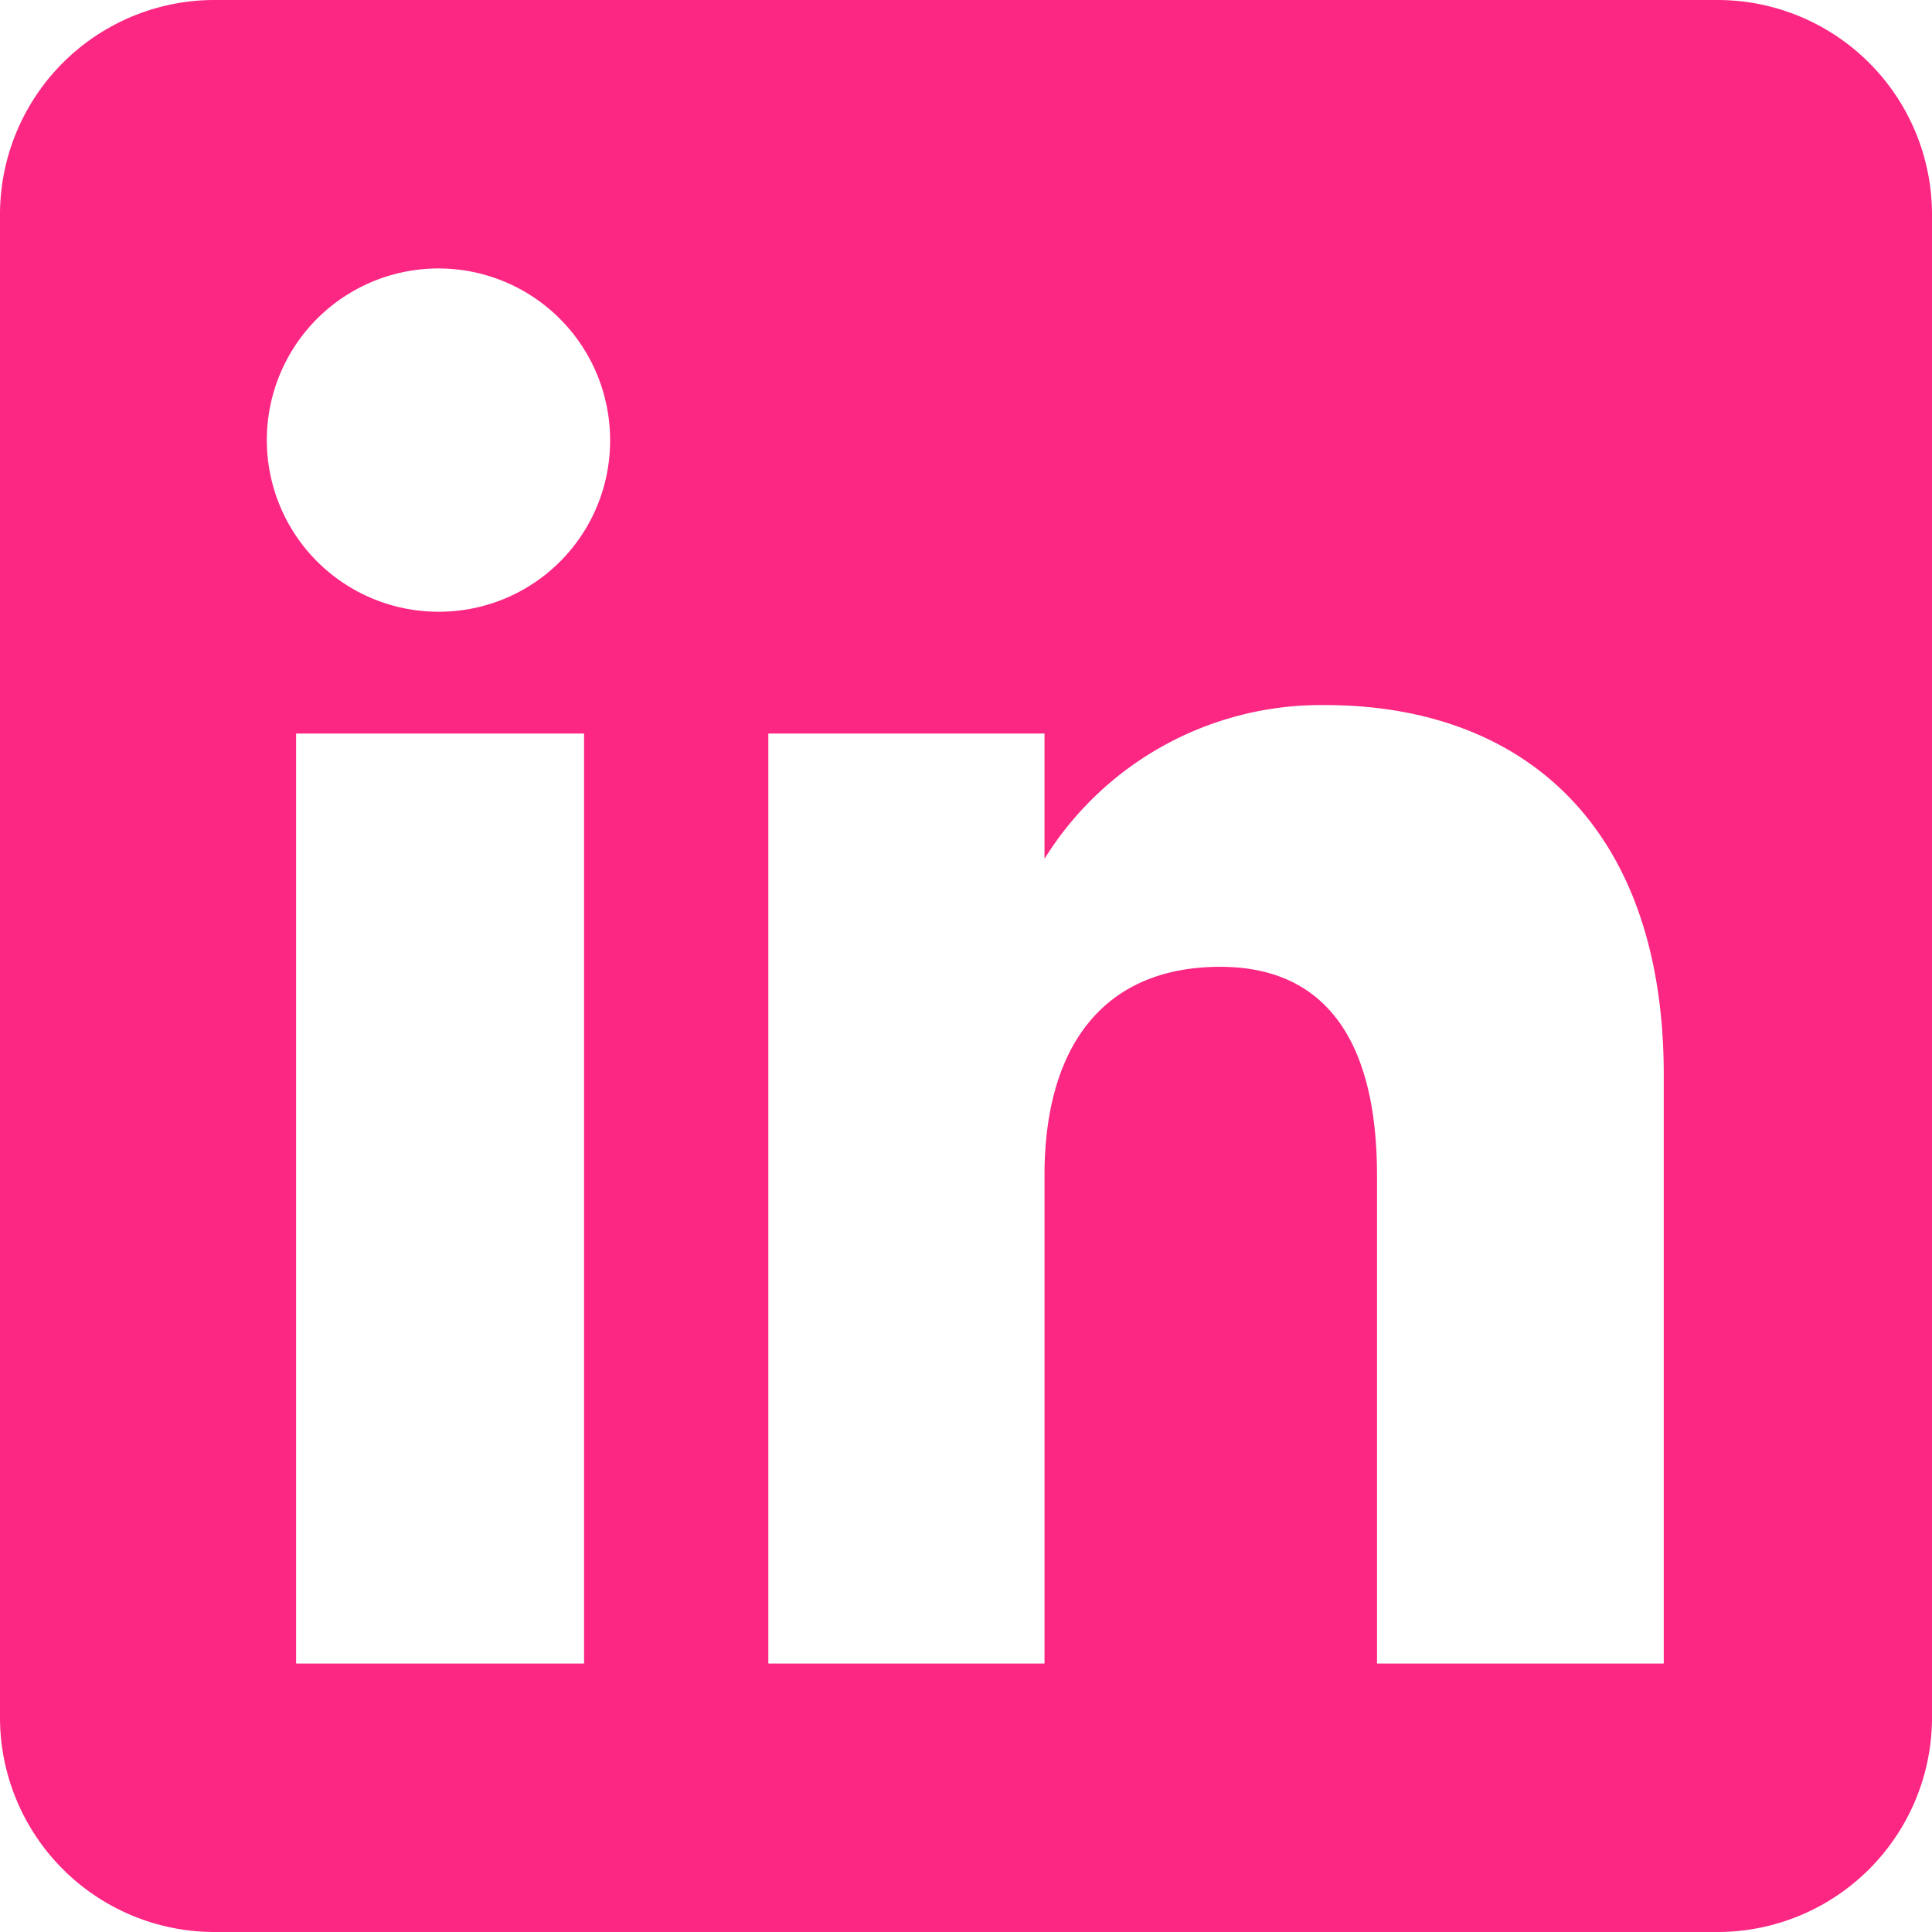 <svg id="Capa_1" data-name="Capa 1" xmlns="http://www.w3.org/2000/svg" viewBox="0 0 95 95"><defs><style>.cls-1{fill:#fc2683;fill-rule:evenodd;}</style></defs><path class="cls-1" d="M84.45,0H10.55A10.55,10.55,0,0,0,0,10.56V84.44A10.55,10.55,0,0,0,10.55,95h73.9A10.55,10.55,0,0,0,95,84.44V10.56A10.55,10.55,0,0,0,84.45,0ZM28.72,81.8H14.56V36.07H28.72ZM21.57,30.08A8.44,8.44,0,1,1,30,21.64,8.41,8.41,0,0,1,21.57,30.08ZM81.81,81.8H67.71v-24c0-6.58-2.5-10.26-7.71-10.26-5.67,0-8.64,3.83-8.64,10.26v24H37.78V36.07H51.36v6.16a16,16,0,0,1,13.8-7.56c9.7,0,16.65,5.92,16.65,18.18Z"/></svg>